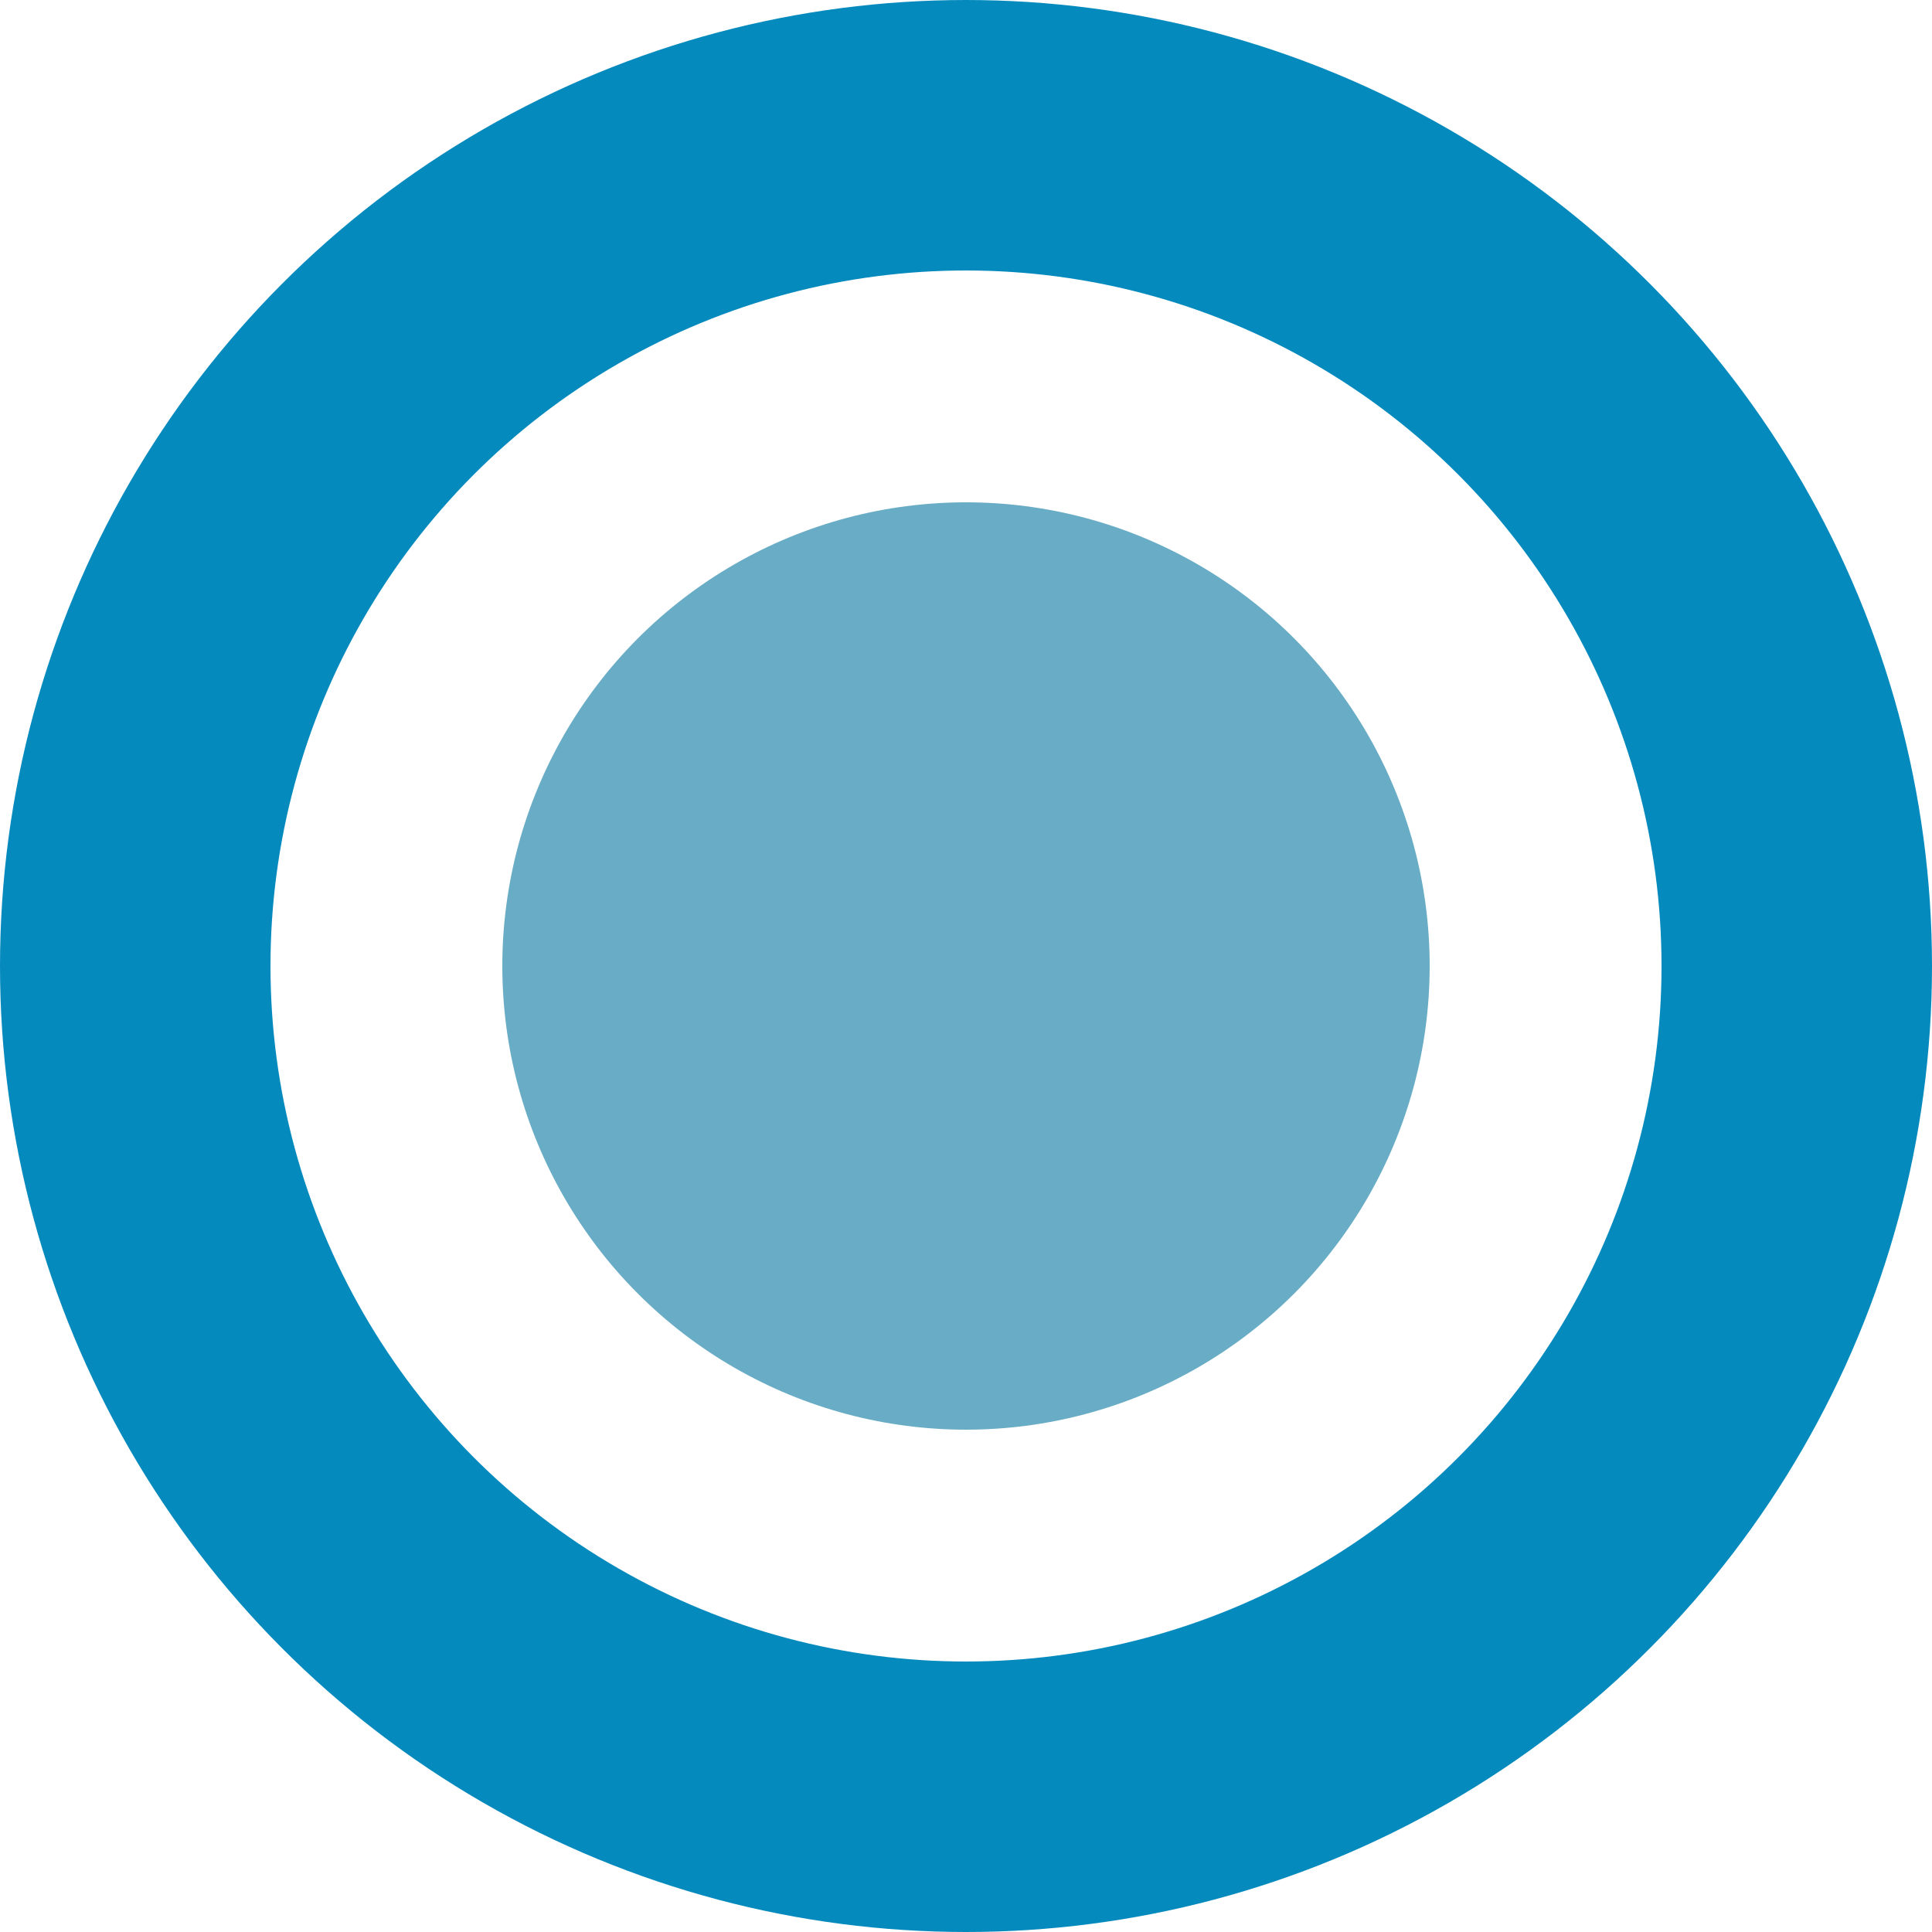 <?xml version="1.0" encoding="UTF-8"?>
<svg xmlns="http://www.w3.org/2000/svg" xmlns:xlink="http://www.w3.org/1999/xlink" width="100" height="100"
  viewBox="0 0 100 100" version="1.1">
  <circle cx="50" cy="50" r="43" stroke="#058abe" fill="transparent" stroke-width="14" />
  <circle cx="50" cy="50" r="24" fill="#69acc5" />
</svg>